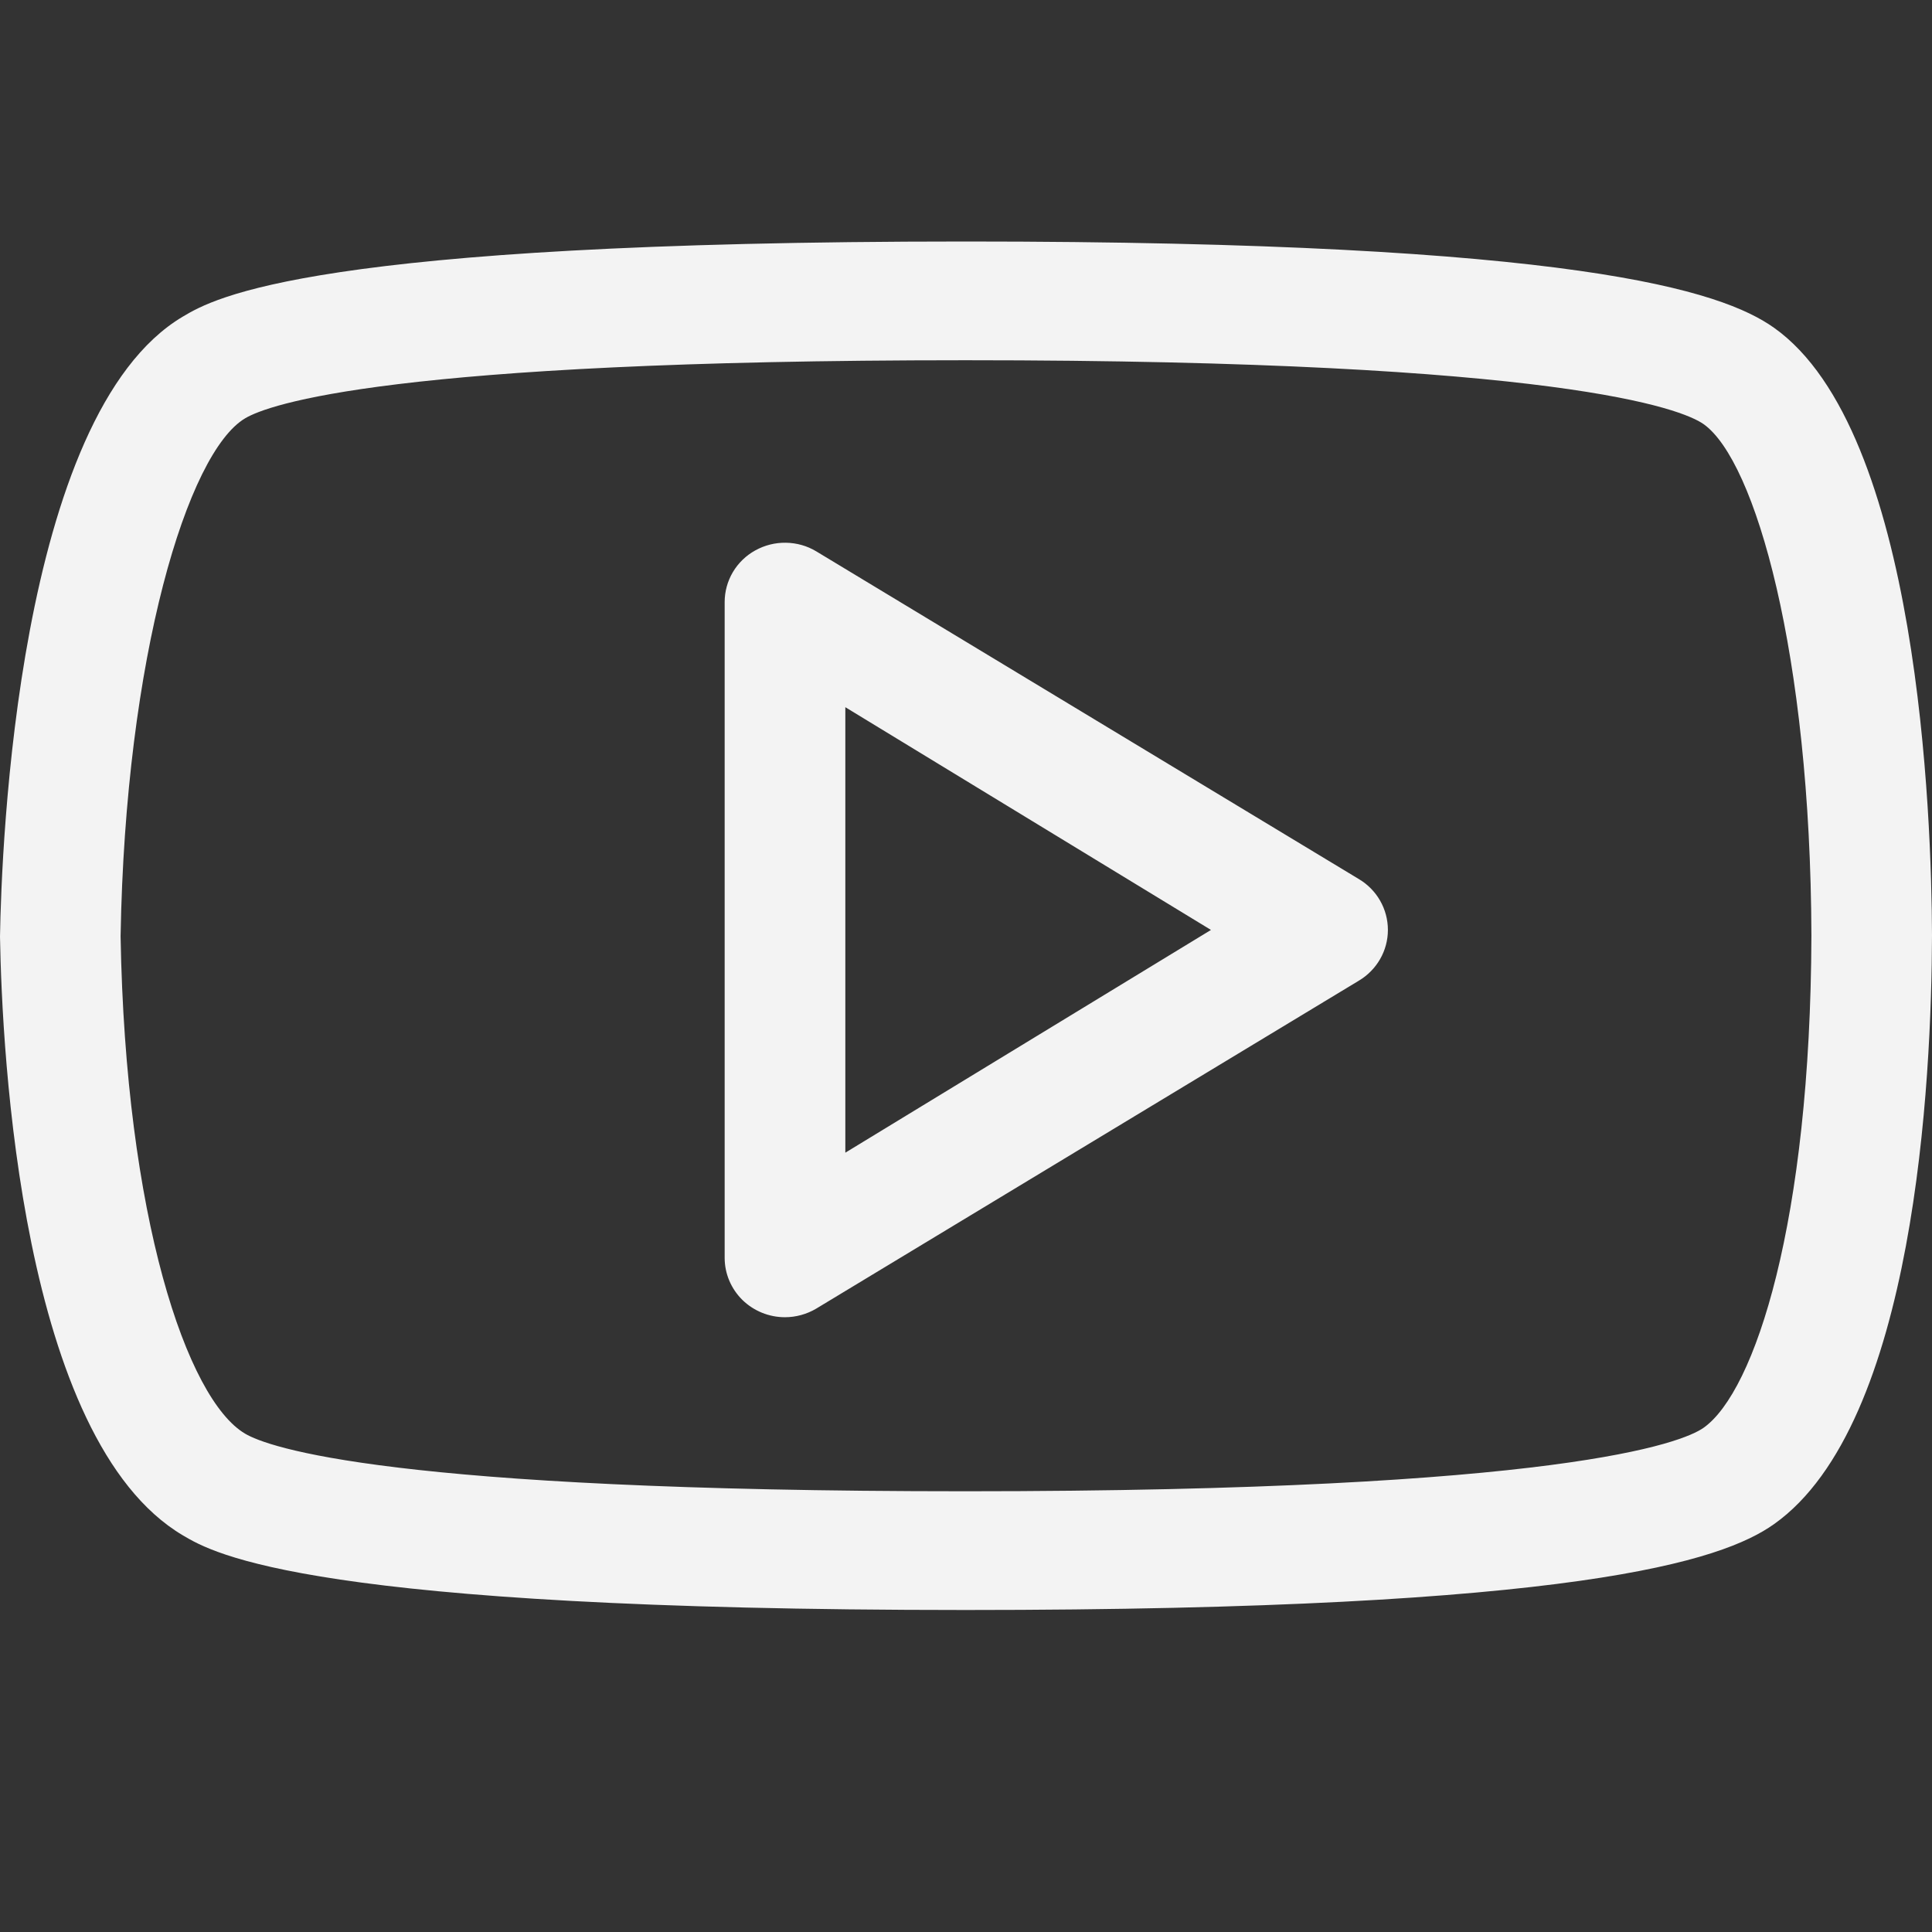 <svg width="24" height="24" viewBox="0 0 24 24" fill="none" xmlns="http://www.w3.org/2000/svg">
<rect x="0" y="0" width="24" height="24" fill="#333333" stroke="none"/>
<path d="M22.038 4.072C21.388 3.611 19.578 3 11.994 3C3.866 3 2.66 3.702 2.273 3.932C0.213 5.15 0.018 10.542 0 11.636C0.025 13.08 0.262 17.884 2.272 19.073C2.658 19.302 3.857 20 11.994 20C19.583 20 21.391 19.392 22.038 18.933C23.793 17.69 23.995 13.409 24 11.617C23.995 10.176 23.842 5.351 22.038 4.072L22.038 4.072ZM21.163 17.736C20.902 17.921 19.402 18.525 11.994 18.525C4.831 18.525 3.328 17.978 3.044 17.809C2.321 17.382 1.558 15.115 1.498 11.632C1.557 8.156 2.331 5.618 3.046 5.196C3.33 5.027 4.839 4.475 11.994 4.475C19.396 4.475 20.9 5.083 21.163 5.269C21.805 5.724 22.491 8.12 22.502 11.622C22.491 15.179 21.8 17.285 21.163 17.736H21.163ZM16.88 10.92L10.138 6.848C10.025 6.78 9.895 6.744 9.762 6.742C9.629 6.74 9.499 6.773 9.383 6.837C9.267 6.901 9.171 6.994 9.104 7.107C9.037 7.22 9.002 7.349 9.002 7.479V15.625C9.002 15.821 9.081 16.008 9.221 16.147C9.362 16.285 9.552 16.363 9.751 16.363C9.887 16.363 10.021 16.326 10.138 16.257L16.879 12.183C17.104 12.049 17.241 11.81 17.241 11.552C17.241 11.293 17.104 11.053 16.88 10.92H16.88ZM10.501 14.319V8.785L15.043 11.552L10.501 14.319Z" fill="#F3F3F3"/>
</svg>
